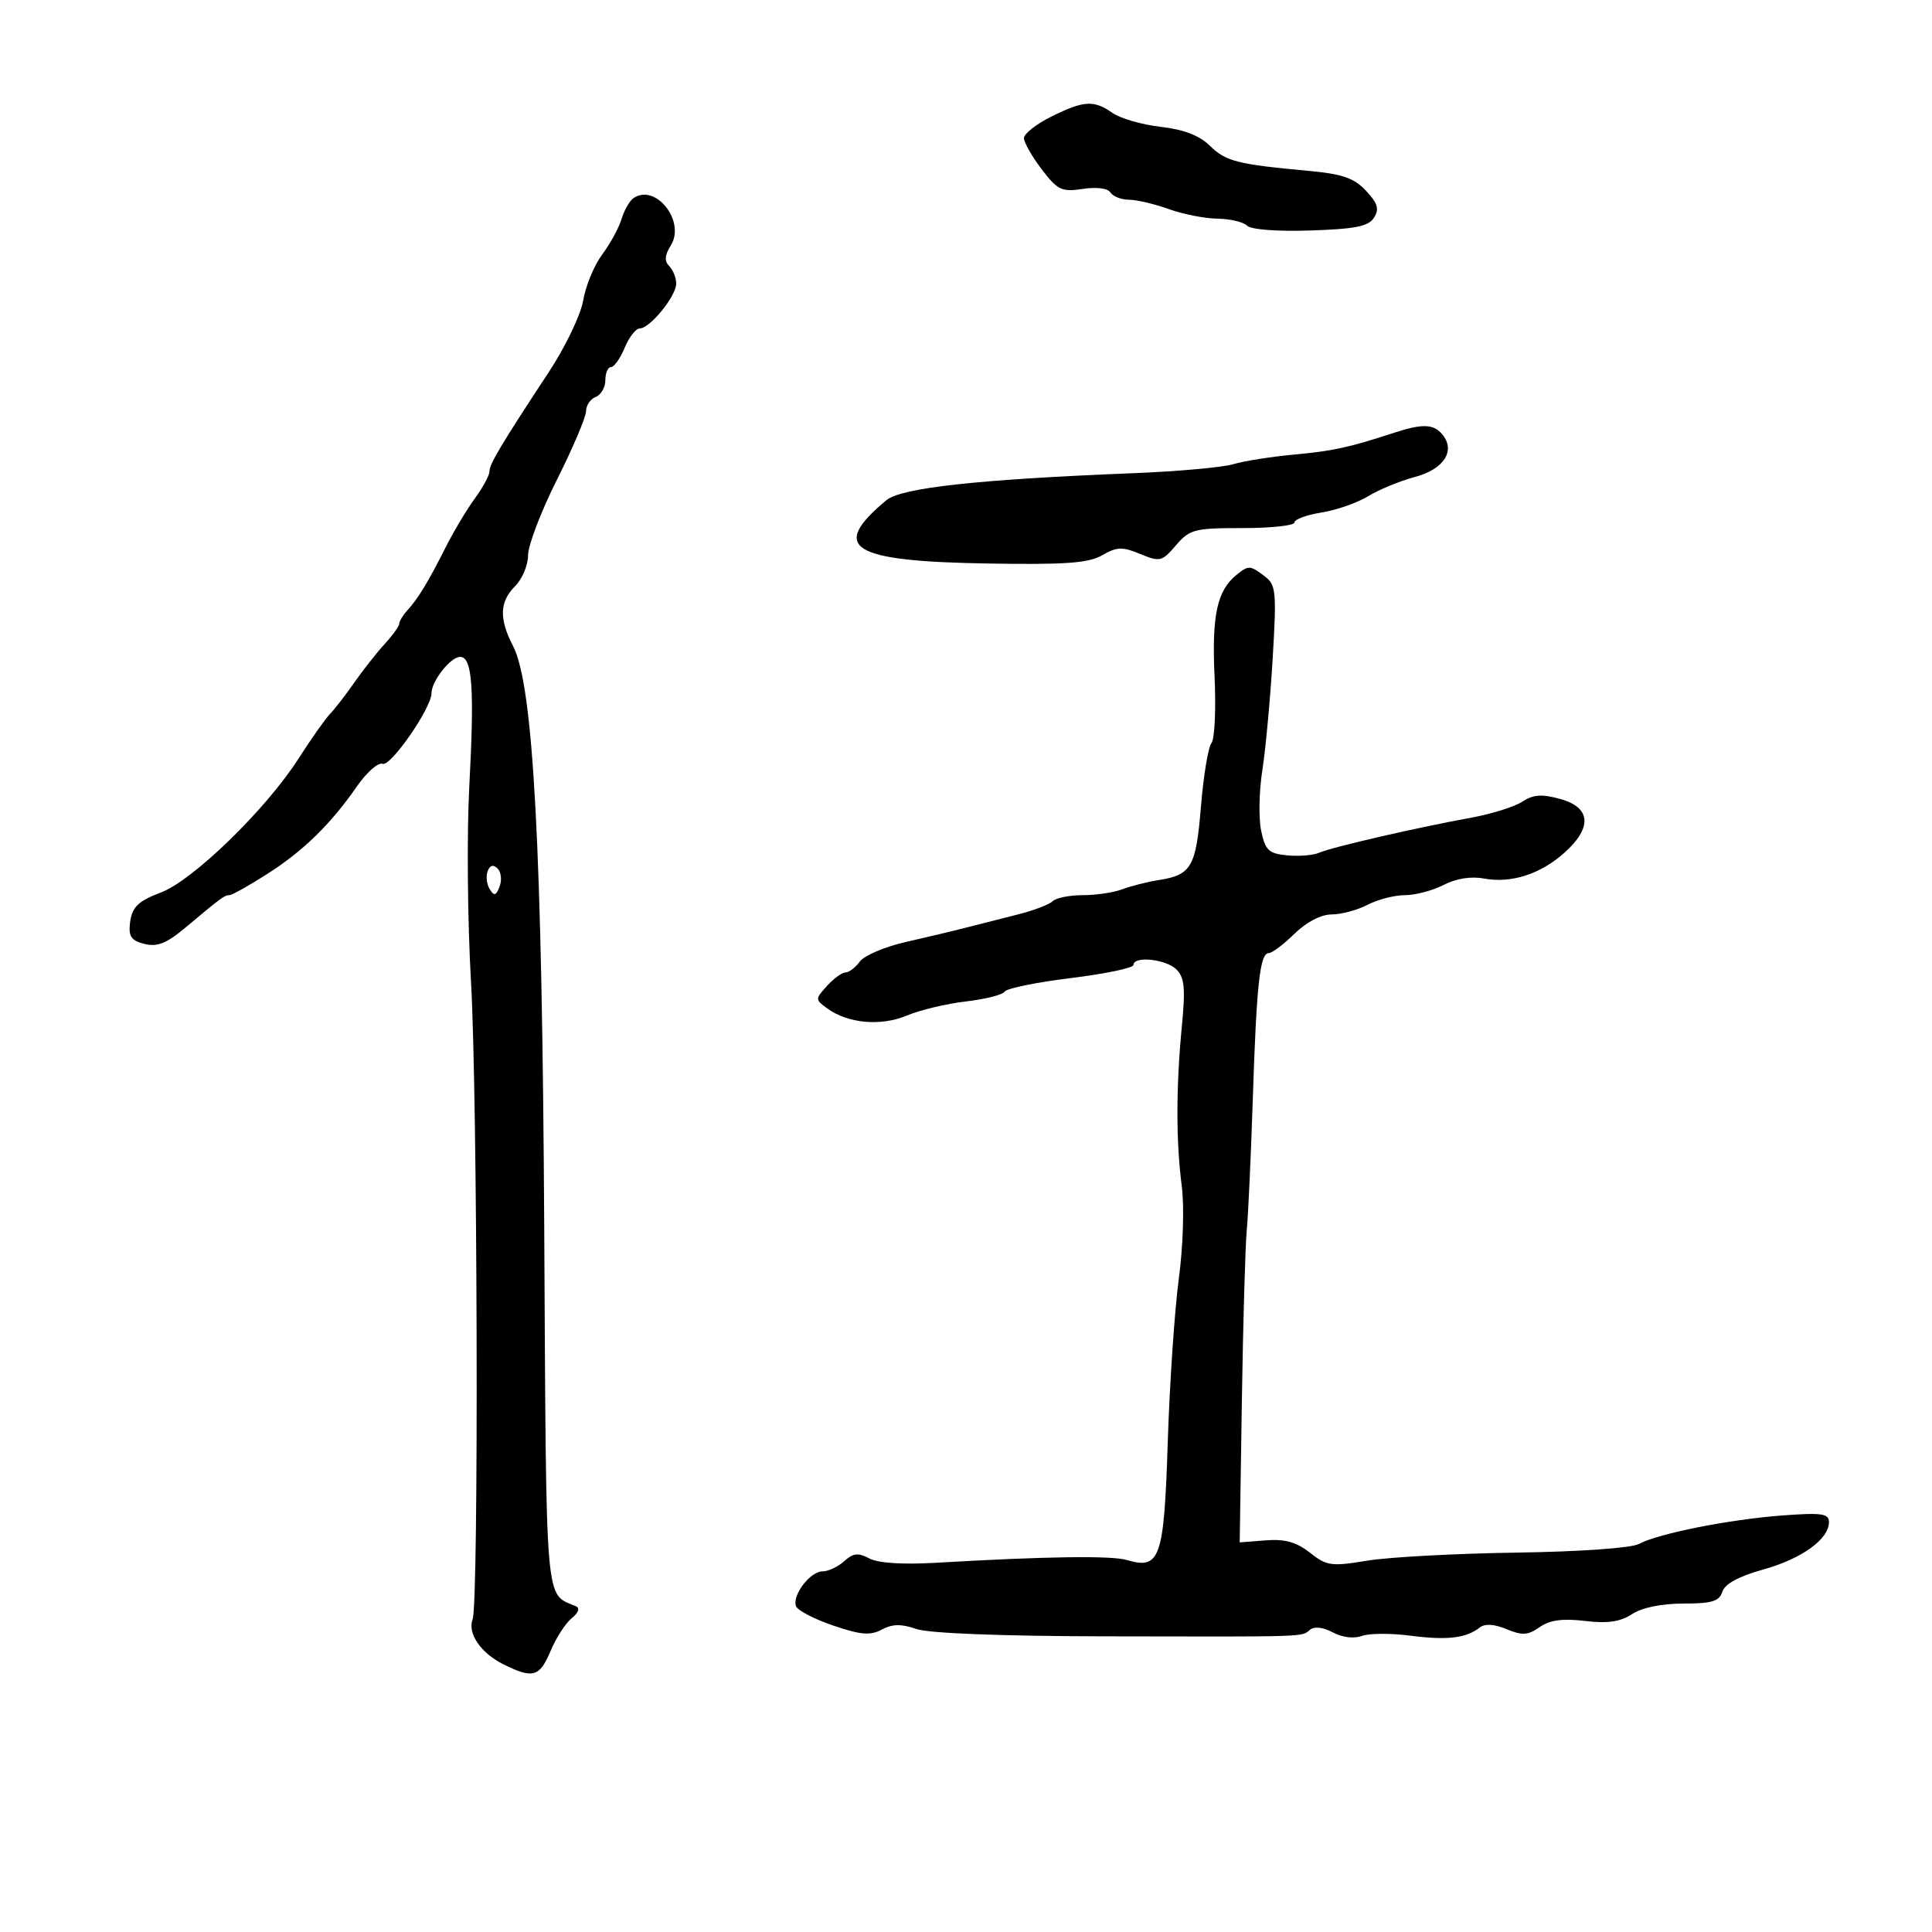 <svg xmlns="http://www.w3.org/2000/svg" width="300" height="300" viewBox="0 0 300 300" version="1.1">
	<path d="M 163.250 18.105 C 160.912 19.262, 159 20.765, 159 21.443 C 159 22.122, 160.238 24.300, 161.750 26.282 C 164.231 29.532, 164.855 29.831, 168.124 29.335 C 170.279 29.008, 172.026 29.234, 172.433 29.892 C 172.810 30.502, 174.104 31.007, 175.309 31.015 C 176.514 31.023, 179.300 31.679, 181.500 32.471 C 183.700 33.264, 187.097 33.932, 189.050 33.956 C 191.002 33.980, 193.069 34.469, 193.641 35.041 C 194.253 35.653, 198.314 35.962, 203.486 35.791 C 210.483 35.560, 212.509 35.150, 213.361 33.795 C 214.204 32.455, 213.935 31.560, 212.106 29.613 C 210.247 27.634, 208.443 27.013, 203.139 26.527 C 192.160 25.521, 190.327 25.053, 187.862 22.626 C 186.250 21.039, 183.828 20.109, 180.234 19.695 C 177.337 19.363, 173.974 18.395, 172.761 17.545 C 169.847 15.504, 168.324 15.594, 163.250 18.105 M 98.385 30.751 C 97.771 31.163, 96.932 32.625, 96.519 34 C 96.106 35.375, 94.752 37.857, 93.511 39.516 C 92.270 41.175, 90.944 44.373, 90.564 46.623 C 90.178 48.903, 87.799 53.861, 85.186 57.829 C 77.797 69.049, 76 72.061, 76 73.225 C 76 73.822, 74.979 75.704, 73.730 77.406 C 72.482 79.108, 70.440 82.525, 69.193 85 C 66.463 90.417, 64.916 92.962, 63.250 94.779 C 62.563 95.529, 62 96.453, 62 96.832 C 62 97.210, 60.975 98.641, 59.722 100.010 C 58.468 101.380, 56.346 104.075, 55.005 106 C 53.663 107.925, 51.970 110.113, 51.241 110.863 C 50.513 111.613, 48.314 114.731, 46.356 117.793 C 41.330 125.649, 29.974 136.702, 25 138.579 C 21.425 139.927, 20.482 140.855, 20.187 143.316 C 19.936 145.410, 20.383 146.058, 22.433 146.572 C 24.406 147.068, 25.851 146.496, 28.746 144.073 C 34.416 139.327, 34.859 139, 35.620 139 C 36.008 139, 38.614 137.544, 41.412 135.764 C 47.074 132.162, 51.342 128, 55.443 122.082 C 56.949 119.910, 58.736 118.345, 59.416 118.606 C 60.662 119.084, 67 109.933, 67 107.656 C 67 105.770, 69.964 102, 71.447 102 C 73.347 102, 73.688 106.839, 72.868 122.173 C 72.476 129.503, 72.598 143.150, 73.139 152.500 C 74.155 170.085, 74.357 248.905, 73.392 251.421 C 72.556 253.600, 74.644 256.676, 78.148 258.424 C 82.740 260.715, 83.799 260.416, 85.497 256.352 C 86.335 254.346, 87.804 252.068, 88.761 251.290 C 89.858 250.397, 90.091 249.700, 89.392 249.401 C 84.581 247.347, 84.834 250.370, 84.510 190.945 C 84.187 131.685, 82.835 106.418, 79.661 100.300 C 77.468 96.075, 77.565 93.435, 80 91 C 81.100 89.900, 82 87.742, 82 86.205 C 82 84.668, 84.024 79.381, 86.498 74.455 C 88.971 69.530, 90.996 64.761, 90.998 63.857 C 90.999 62.953, 91.675 61.955, 92.500 61.638 C 93.325 61.322, 94 60.149, 94 59.031 C 94 57.914, 94.395 57, 94.879 57 C 95.362 57, 96.317 55.650, 97 54 C 97.683 52.350, 98.736 51, 99.339 51 C 100.919 51, 105 45.985, 105 44.044 C 105 43.140, 104.513 41.913, 103.918 41.318 C 103.142 40.542, 103.212 39.633, 104.166 38.106 C 106.493 34.379, 101.825 28.441, 98.385 30.751 M 216.500 67.192 C 209.428 69.501, 207.038 70.023, 200.942 70.586 C 197.399 70.913, 193.150 71.586, 191.500 72.080 C 189.850 72.574, 182.875 73.203, 176 73.476 C 151.914 74.434, 139.958 75.741, 137.643 77.668 C 128.728 85.091, 132.057 87.156, 153.500 87.505 C 165.493 87.699, 169.033 87.441, 171.156 86.214 C 173.434 84.898, 174.273 84.871, 177.052 86.021 C 180.108 87.288, 180.421 87.212, 182.597 84.682 C 184.744 82.186, 185.462 82, 192.952 82 C 197.378 82, 201 81.608, 201 81.128 C 201 80.648, 202.892 79.953, 205.204 79.583 C 207.516 79.214, 210.778 78.072, 212.454 77.047 C 214.129 76.022, 217.385 74.682, 219.690 74.069 C 224.216 72.866, 226.070 69.994, 223.960 67.452 C 222.608 65.822, 220.881 65.762, 216.500 67.192 M 191.988 89.282 C 188.992 91.695, 188.153 95.584, 188.595 105.001 C 188.834 110.093, 188.619 114.763, 188.116 115.379 C 187.613 115.996, 186.879 120.426, 186.485 125.224 C 185.710 134.650, 185.015 135.857, 179.894 136.664 C 178.128 136.942, 175.600 137.582, 174.276 138.085 C 172.953 138.588, 170.189 139, 168.135 139 C 166.081 139, 163.973 139.424, 163.450 139.943 C 162.928 140.461, 160.475 141.391, 158 142.009 C 155.525 142.626, 151.925 143.541, 150 144.041 C 148.075 144.541, 143.859 145.548, 140.631 146.278 C 137.403 147.008, 134.203 148.370, 133.520 149.303 C 132.838 150.236, 131.836 151, 131.295 151 C 130.753 151, 129.459 151.941, 128.418 153.090 C 126.562 155.141, 126.563 155.207, 128.437 156.578 C 131.650 158.927, 136.787 159.390, 140.814 157.693 C 142.841 156.839, 146.967 155.854, 149.981 155.505 C 152.996 155.155, 155.713 154.464, 156.020 153.968 C 156.326 153.472, 160.947 152.529, 166.289 151.873 C 171.630 151.216, 176 150.302, 176 149.840 C 176 148.394, 181.067 148.924, 182.682 150.539 C 183.926 151.783, 184.087 153.463, 183.524 159.289 C 182.610 168.751, 182.601 177.191, 183.497 184.111 C 183.914 187.327, 183.719 193.519, 183.039 198.611 C 182.388 203.500, 181.618 214.908, 181.328 223.962 C 180.752 242.001, 180.138 243.773, 175 242.244 C 172.588 241.526, 162.451 241.671, 145.318 242.667 C 140.159 242.967, 136.341 242.718, 134.985 241.992 C 133.264 241.071, 132.485 241.156, 131.088 242.420 C 130.128 243.289, 128.616 244, 127.728 244 C 125.801 244, 122.961 247.735, 123.607 249.418 C 123.858 250.072, 126.459 251.422, 129.386 252.417 C 133.678 253.875, 135.139 253.996, 136.925 253.040 C 138.569 252.160, 139.951 252.136, 142.271 252.945 C 144.203 253.618, 155.360 254.056, 171.450 254.089 C 203.368 254.155, 202.058 254.197, 203.402 253.081 C 204.087 252.513, 205.438 252.664, 206.961 253.479 C 208.419 254.259, 210.244 254.483, 211.458 254.031 C 212.581 253.612, 215.961 253.590, 218.970 253.983 C 224.675 254.729, 227.639 254.385, 229.749 252.734 C 230.575 252.088, 231.995 252.169, 233.941 252.976 C 236.377 253.985, 237.261 253.930, 239.075 252.660 C 240.651 251.556, 242.622 251.286, 246.101 251.698 C 249.651 252.119, 251.601 251.836, 253.433 250.636 C 254.975 249.625, 258.020 249, 261.397 249 C 265.829 249, 266.976 248.651, 267.449 247.159 C 267.833 245.949, 269.998 244.771, 273.767 243.722 C 279.778 242.047, 284 239.007, 284 236.352 C 284 235.019, 282.901 234.863, 276.750 235.321 C 268.537 235.933, 257.500 238.127, 254.463 239.752 C 253.282 240.384, 245.268 240.946, 235.388 241.090 C 226.016 241.227, 215.626 241.789, 212.298 242.339 C 206.727 243.261, 206.023 243.163, 203.407 241.105 C 201.300 239.448, 199.523 238.952, 196.533 239.185 L 192.500 239.500 192.837 217.500 C 193.023 205.400, 193.365 193.475, 193.597 191 C 193.830 188.525, 194.254 179.300, 194.540 170.500 C 195.116 152.783, 195.641 148, 197.011 148 C 197.517 148, 199.312 146.650, 201 145 C 202.879 143.163, 205.122 141.998, 206.784 141.994 C 208.278 141.990, 210.789 141.315, 212.364 140.494 C 213.940 139.672, 216.550 139, 218.164 139 C 219.778 139, 222.482 138.285, 224.171 137.411 C 226.092 136.418, 228.417 136.043, 230.379 136.411 C 234.620 137.207, 239.159 135.765, 242.897 132.434 C 247.286 128.523, 247.058 125.386, 242.290 124.070 C 239.402 123.272, 238.092 123.365, 236.381 124.486 C 235.171 125.279, 231.553 126.406, 228.341 126.991 C 219.896 128.529, 206.771 131.555, 204.845 132.408 C 203.935 132.811, 201.701 132.997, 199.881 132.820 C 196.997 132.541, 196.475 132.049, 195.832 129 C 195.426 127.075, 195.508 122.847, 196.015 119.604 C 196.521 116.361, 197.242 108.585, 197.617 102.323 C 198.242 91.859, 198.144 90.822, 196.399 89.501 C 194.094 87.756, 193.894 87.746, 191.988 89.282 M 75.725 135.273 C 75.428 136.048, 75.569 137.303, 76.039 138.063 C 76.729 139.180, 77.024 139.102, 77.579 137.655 C 77.957 136.671, 77.816 135.416, 77.266 134.866 C 76.599 134.199, 76.085 134.335, 75.725 135.273" stroke="none" fill="black" fill-rule="evenodd"/>
</svg>
